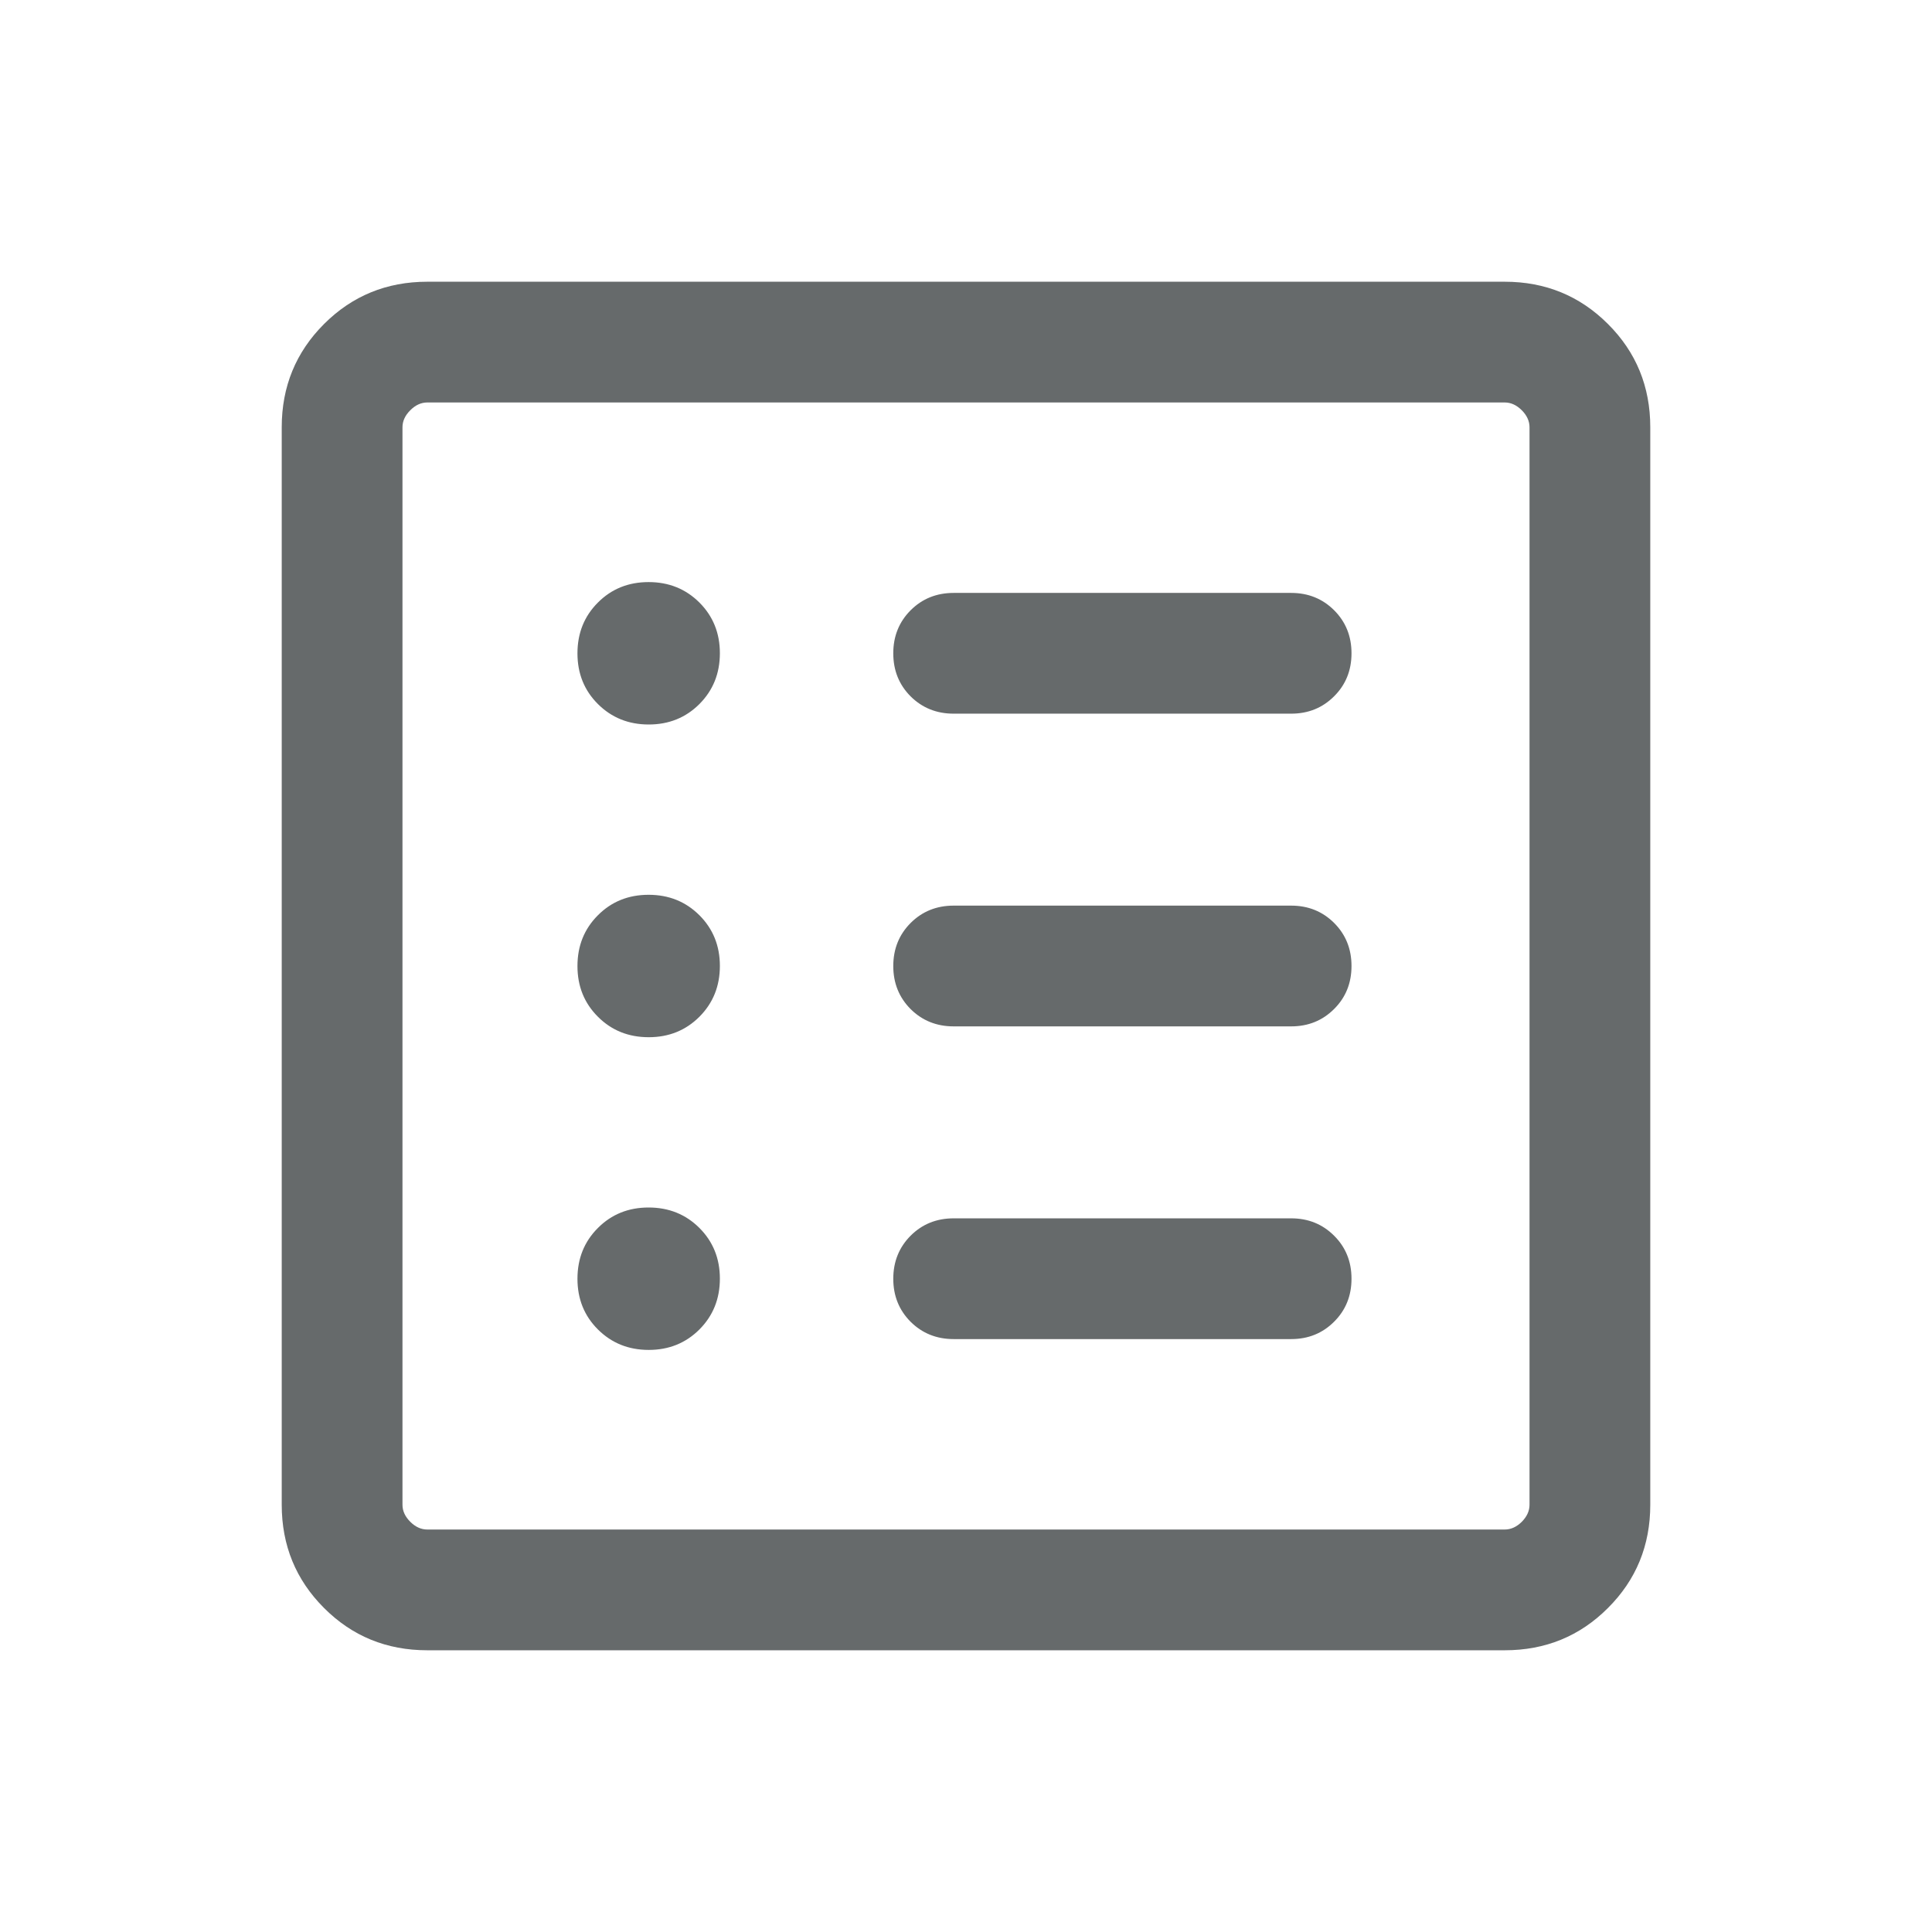 <svg width="28" height="28" viewBox="0 0 28 28" fill="none" xmlns="http://www.w3.org/2000/svg">
    <path d="M9.402 19.564C9.694 19.564 9.939 19.465 10.137 19.267C10.334 19.069 10.433 18.824 10.433 18.531C10.433 18.239 10.334 17.994 10.136 17.796C9.938 17.599 9.693 17.5 9.4 17.5C9.107 17.5 8.862 17.599 8.665 17.797C8.467 17.995 8.369 18.24 8.369 18.533C8.369 18.826 8.468 19.071 8.666 19.268C8.864 19.465 9.109 19.564 9.402 19.564ZM9.402 15.032C9.694 15.032 9.939 14.933 10.137 14.735C10.334 14.537 10.433 14.292 10.433 13.999C10.433 13.707 10.334 13.462 10.136 13.264C9.938 13.067 9.693 12.968 9.4 12.968C9.107 12.968 8.862 13.067 8.665 13.265C8.467 13.463 8.369 13.708 8.369 14.001C8.369 14.294 8.468 14.539 8.666 14.736C8.864 14.934 9.109 15.032 9.402 15.032ZM9.402 10.5C9.694 10.5 9.939 10.401 10.137 10.203C10.334 10.005 10.433 9.76 10.433 9.467C10.433 9.175 10.334 8.93 10.136 8.732C9.938 8.535 9.693 8.436 9.4 8.436C9.107 8.436 8.862 8.535 8.665 8.733C8.467 8.931 8.369 9.176 8.369 9.469C8.369 9.762 8.468 10.007 8.666 10.204C8.864 10.401 9.109 10.5 9.402 10.5ZM13.821 19.407H18.712C18.96 19.407 19.167 19.323 19.335 19.155C19.503 18.988 19.587 18.78 19.587 18.532C19.587 18.284 19.503 18.076 19.335 17.909C19.167 17.741 18.96 17.657 18.712 17.657H13.821C13.573 17.657 13.365 17.741 13.197 17.909C13.03 18.077 12.946 18.285 12.946 18.533C12.946 18.781 13.03 18.988 13.197 19.156C13.365 19.323 13.573 19.407 13.821 19.407ZM13.821 14.875H18.712C18.96 14.875 19.167 14.791 19.335 14.623C19.503 14.456 19.587 14.248 19.587 14C19.587 13.752 19.503 13.544 19.335 13.376C19.167 13.209 18.96 13.125 18.712 13.125H13.821C13.573 13.125 13.365 13.209 13.197 13.377C13.03 13.545 12.946 13.752 12.946 14.001C12.946 14.248 13.03 14.456 13.197 14.624C13.365 14.791 13.573 14.875 13.821 14.875ZM13.821 10.343H18.712C18.96 10.343 19.167 10.259 19.335 10.091C19.503 9.924 19.587 9.716 19.587 9.468C19.587 9.22 19.503 9.012 19.335 8.844C19.167 8.677 18.96 8.593 18.712 8.593H13.821C13.573 8.593 13.365 8.677 13.197 8.845C13.03 9.013 12.946 9.22 12.946 9.468C12.946 9.717 13.03 9.924 13.197 10.092C13.365 10.259 13.573 10.343 13.821 10.343ZM6.192 23.917C5.603 23.917 5.104 23.713 4.696 23.304C4.288 22.896 4.083 22.397 4.083 21.808V6.192C4.083 5.603 4.288 5.104 4.696 4.696C5.104 4.288 5.603 4.083 6.192 4.083H21.808C22.397 4.083 22.896 4.288 23.304 4.696C23.713 5.104 23.917 5.603 23.917 6.192V21.808C23.917 22.397 23.713 22.896 23.304 23.304C22.896 23.713 22.397 23.917 21.808 23.917H6.192ZM6.192 22.167H21.808C21.898 22.167 21.98 22.129 22.055 22.055C22.129 21.98 22.167 21.898 22.167 21.808V6.192C22.167 6.103 22.129 6.02 22.055 5.946C21.98 5.871 21.898 5.833 21.808 5.833H6.192C6.103 5.833 6.02 5.871 5.946 5.946C5.871 6.02 5.833 6.103 5.833 6.192V21.808C5.833 21.898 5.871 21.98 5.946 22.055C6.02 22.129 6.103 22.167 6.192 22.167Z" fill="#666A6B"/>
</svg>